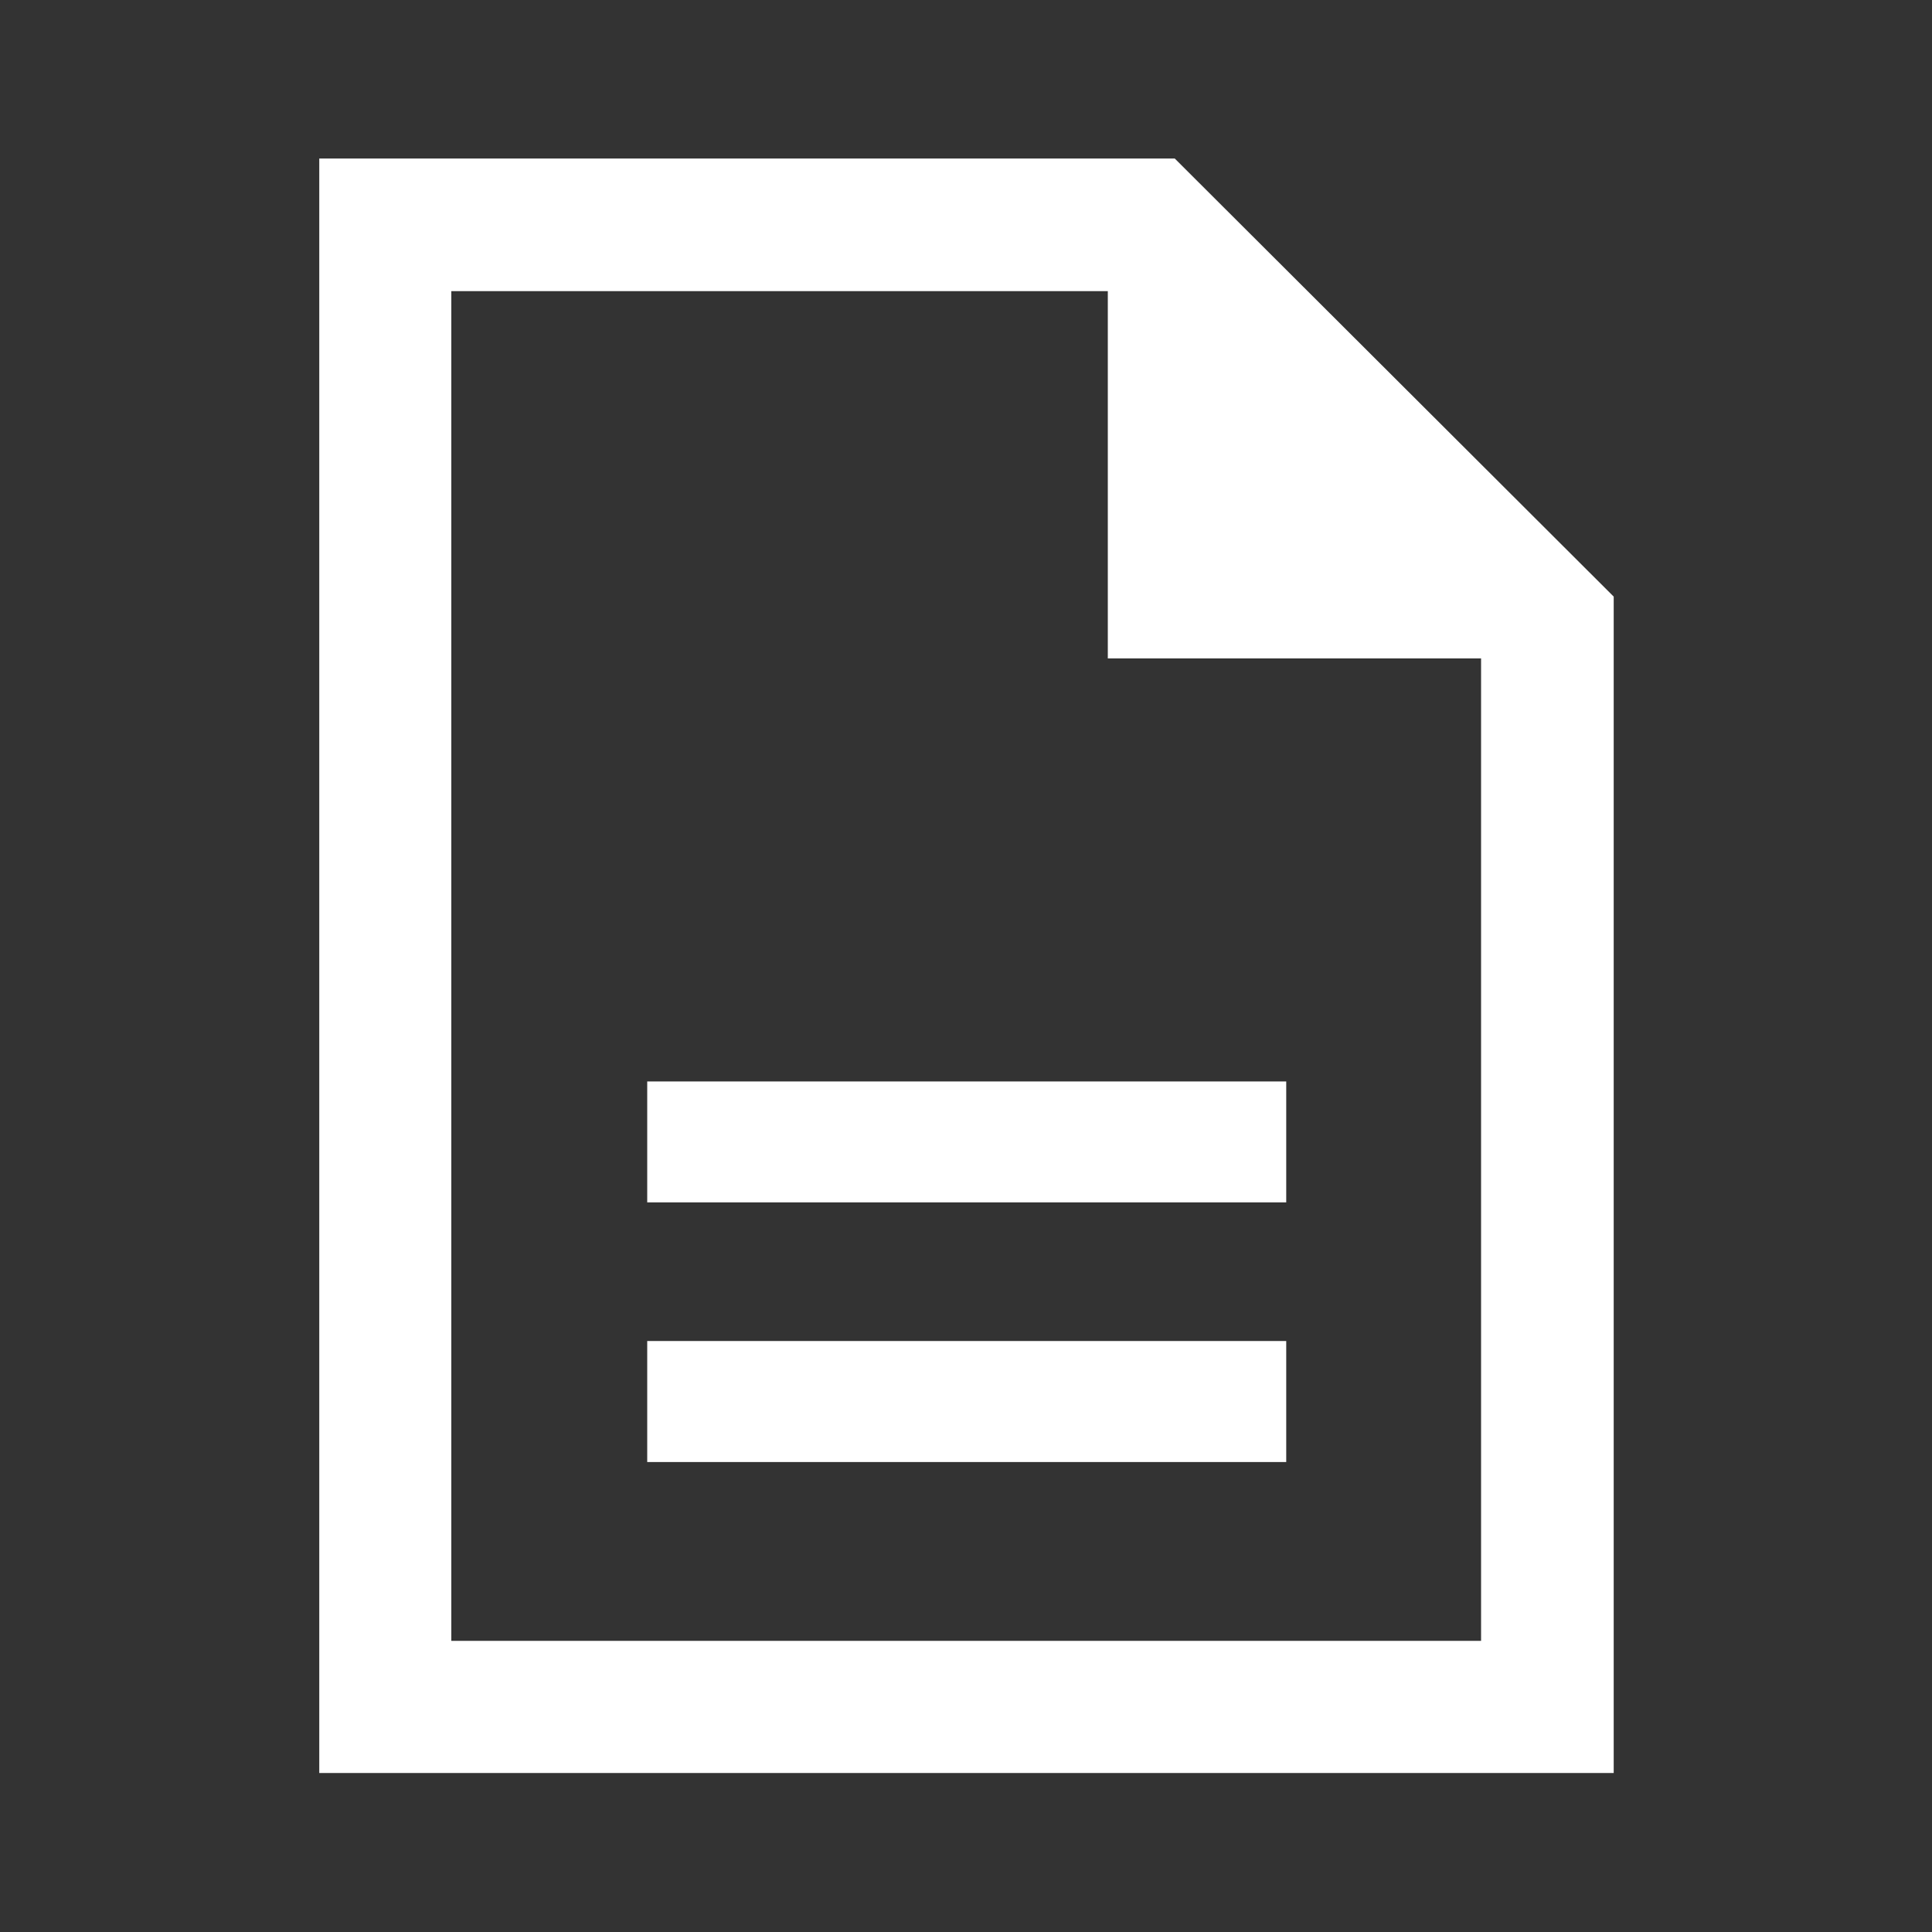 <svg width="20" height="20" viewBox="0 0 20 20" fill="none" xmlns="http://www.w3.org/2000/svg">
<rect x="0" y="0" width="20" height="20" fill="#333333" stroke="none"/>
<path d="M6.7 15.135H13.315V13.882H6.7V15.135ZM6.7 12.447H13.315V11.195H6.7V12.447ZM3.305 18.354V1.641H12.161L16.705 6.176V18.354H3.305ZM11.468 6.816V3.014H4.672V16.986H15.332V6.816H11.468Z" fill="white"/>
</svg>

